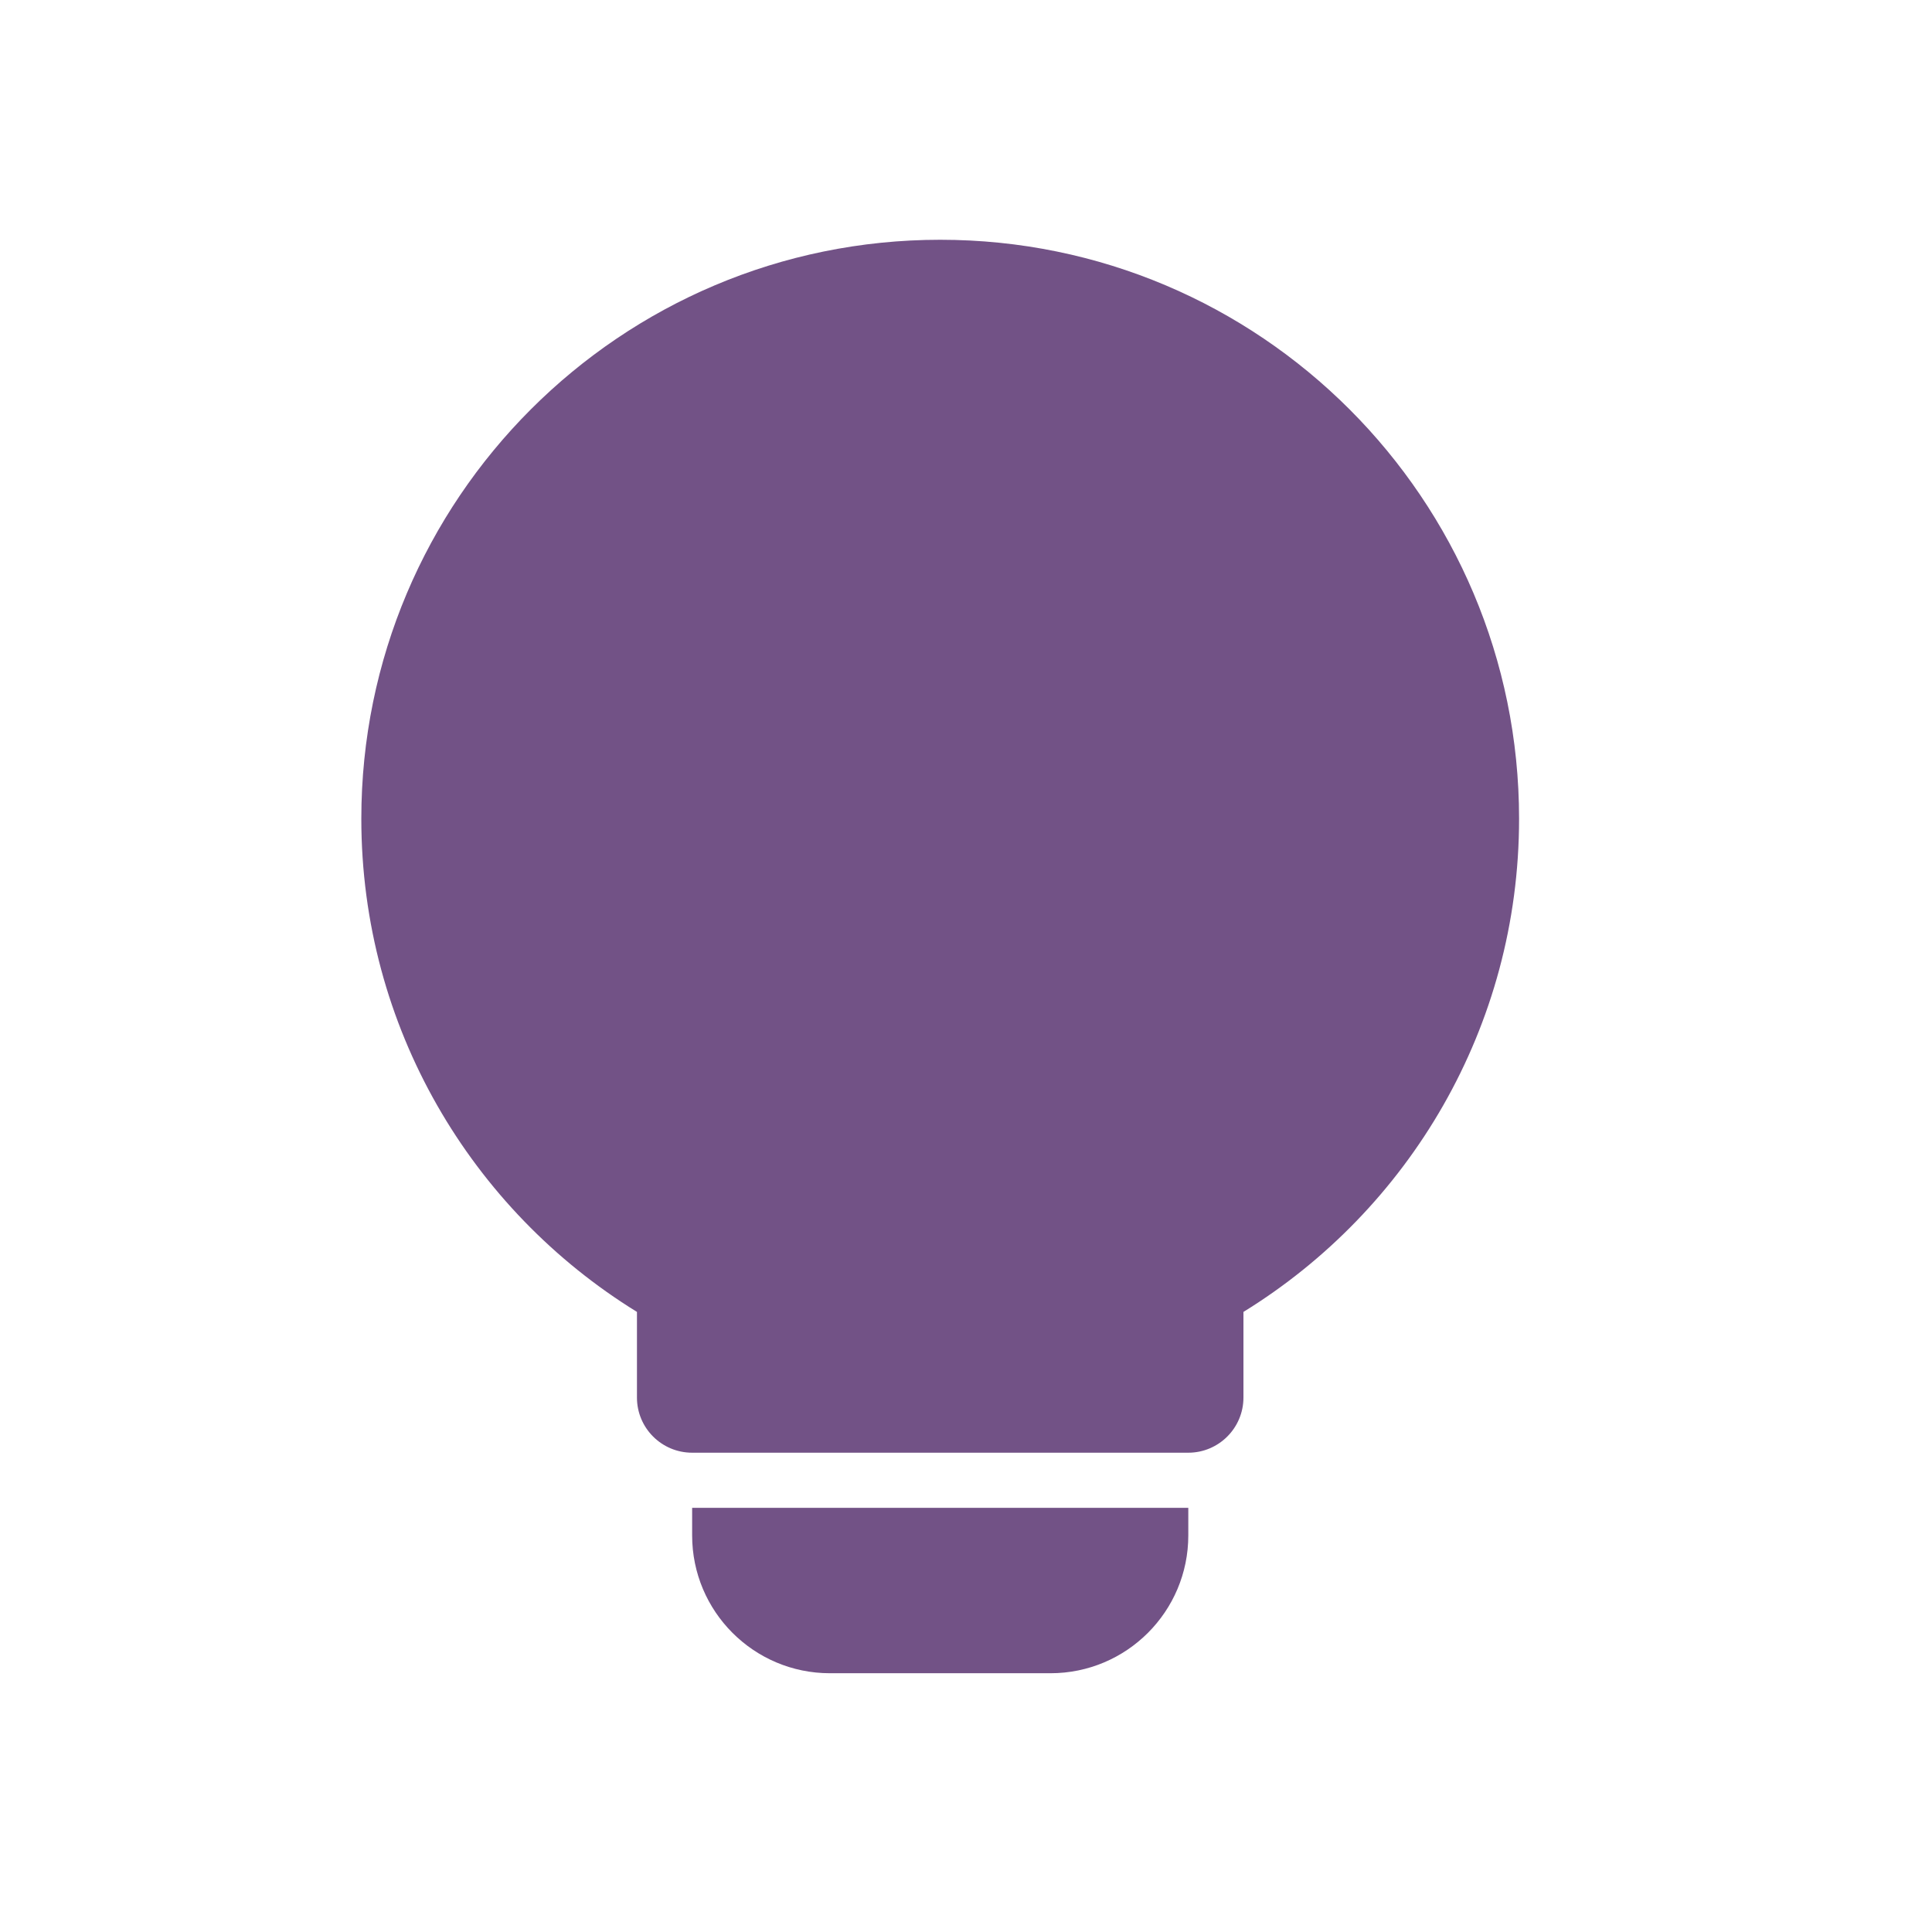 <?xml version="1.0" encoding="utf-8"?>
<svg width="48px" height="48px" viewBox="0 0 48 48" fill="none" xmlns="http://www.w3.org/2000/svg">
  <path fill-rule="evenodd" clip-rule="evenodd" d="M 23.36 5.957 C 15.415 5.957 8.977 12.398 8.977 20.341 C 8.977 25.521 11.717 30.062 15.825 32.594 L 15.825 34.722 C 15.825 35.478 16.438 36.092 17.196 36.092 L 29.523 36.092 C 30.279 36.092 30.893 35.478 30.893 34.722 L 30.893 32.594 C 35.002 30.062 37.741 25.521 37.741 20.341 C 37.741 12.398 31.303 5.957 23.36 5.957 Z" fill="#725286" style=""/>
  <path d="M 17.196 37.462 L 29.523 37.462 L 29.523 38.147 C 29.523 40.038 27.989 41.571 26.099 41.571 L 20.62 41.571 C 18.729 41.571 17.196 40.038 17.196 38.147 L 17.196 37.462 Z" fill="#725286" style=""/>
</svg>